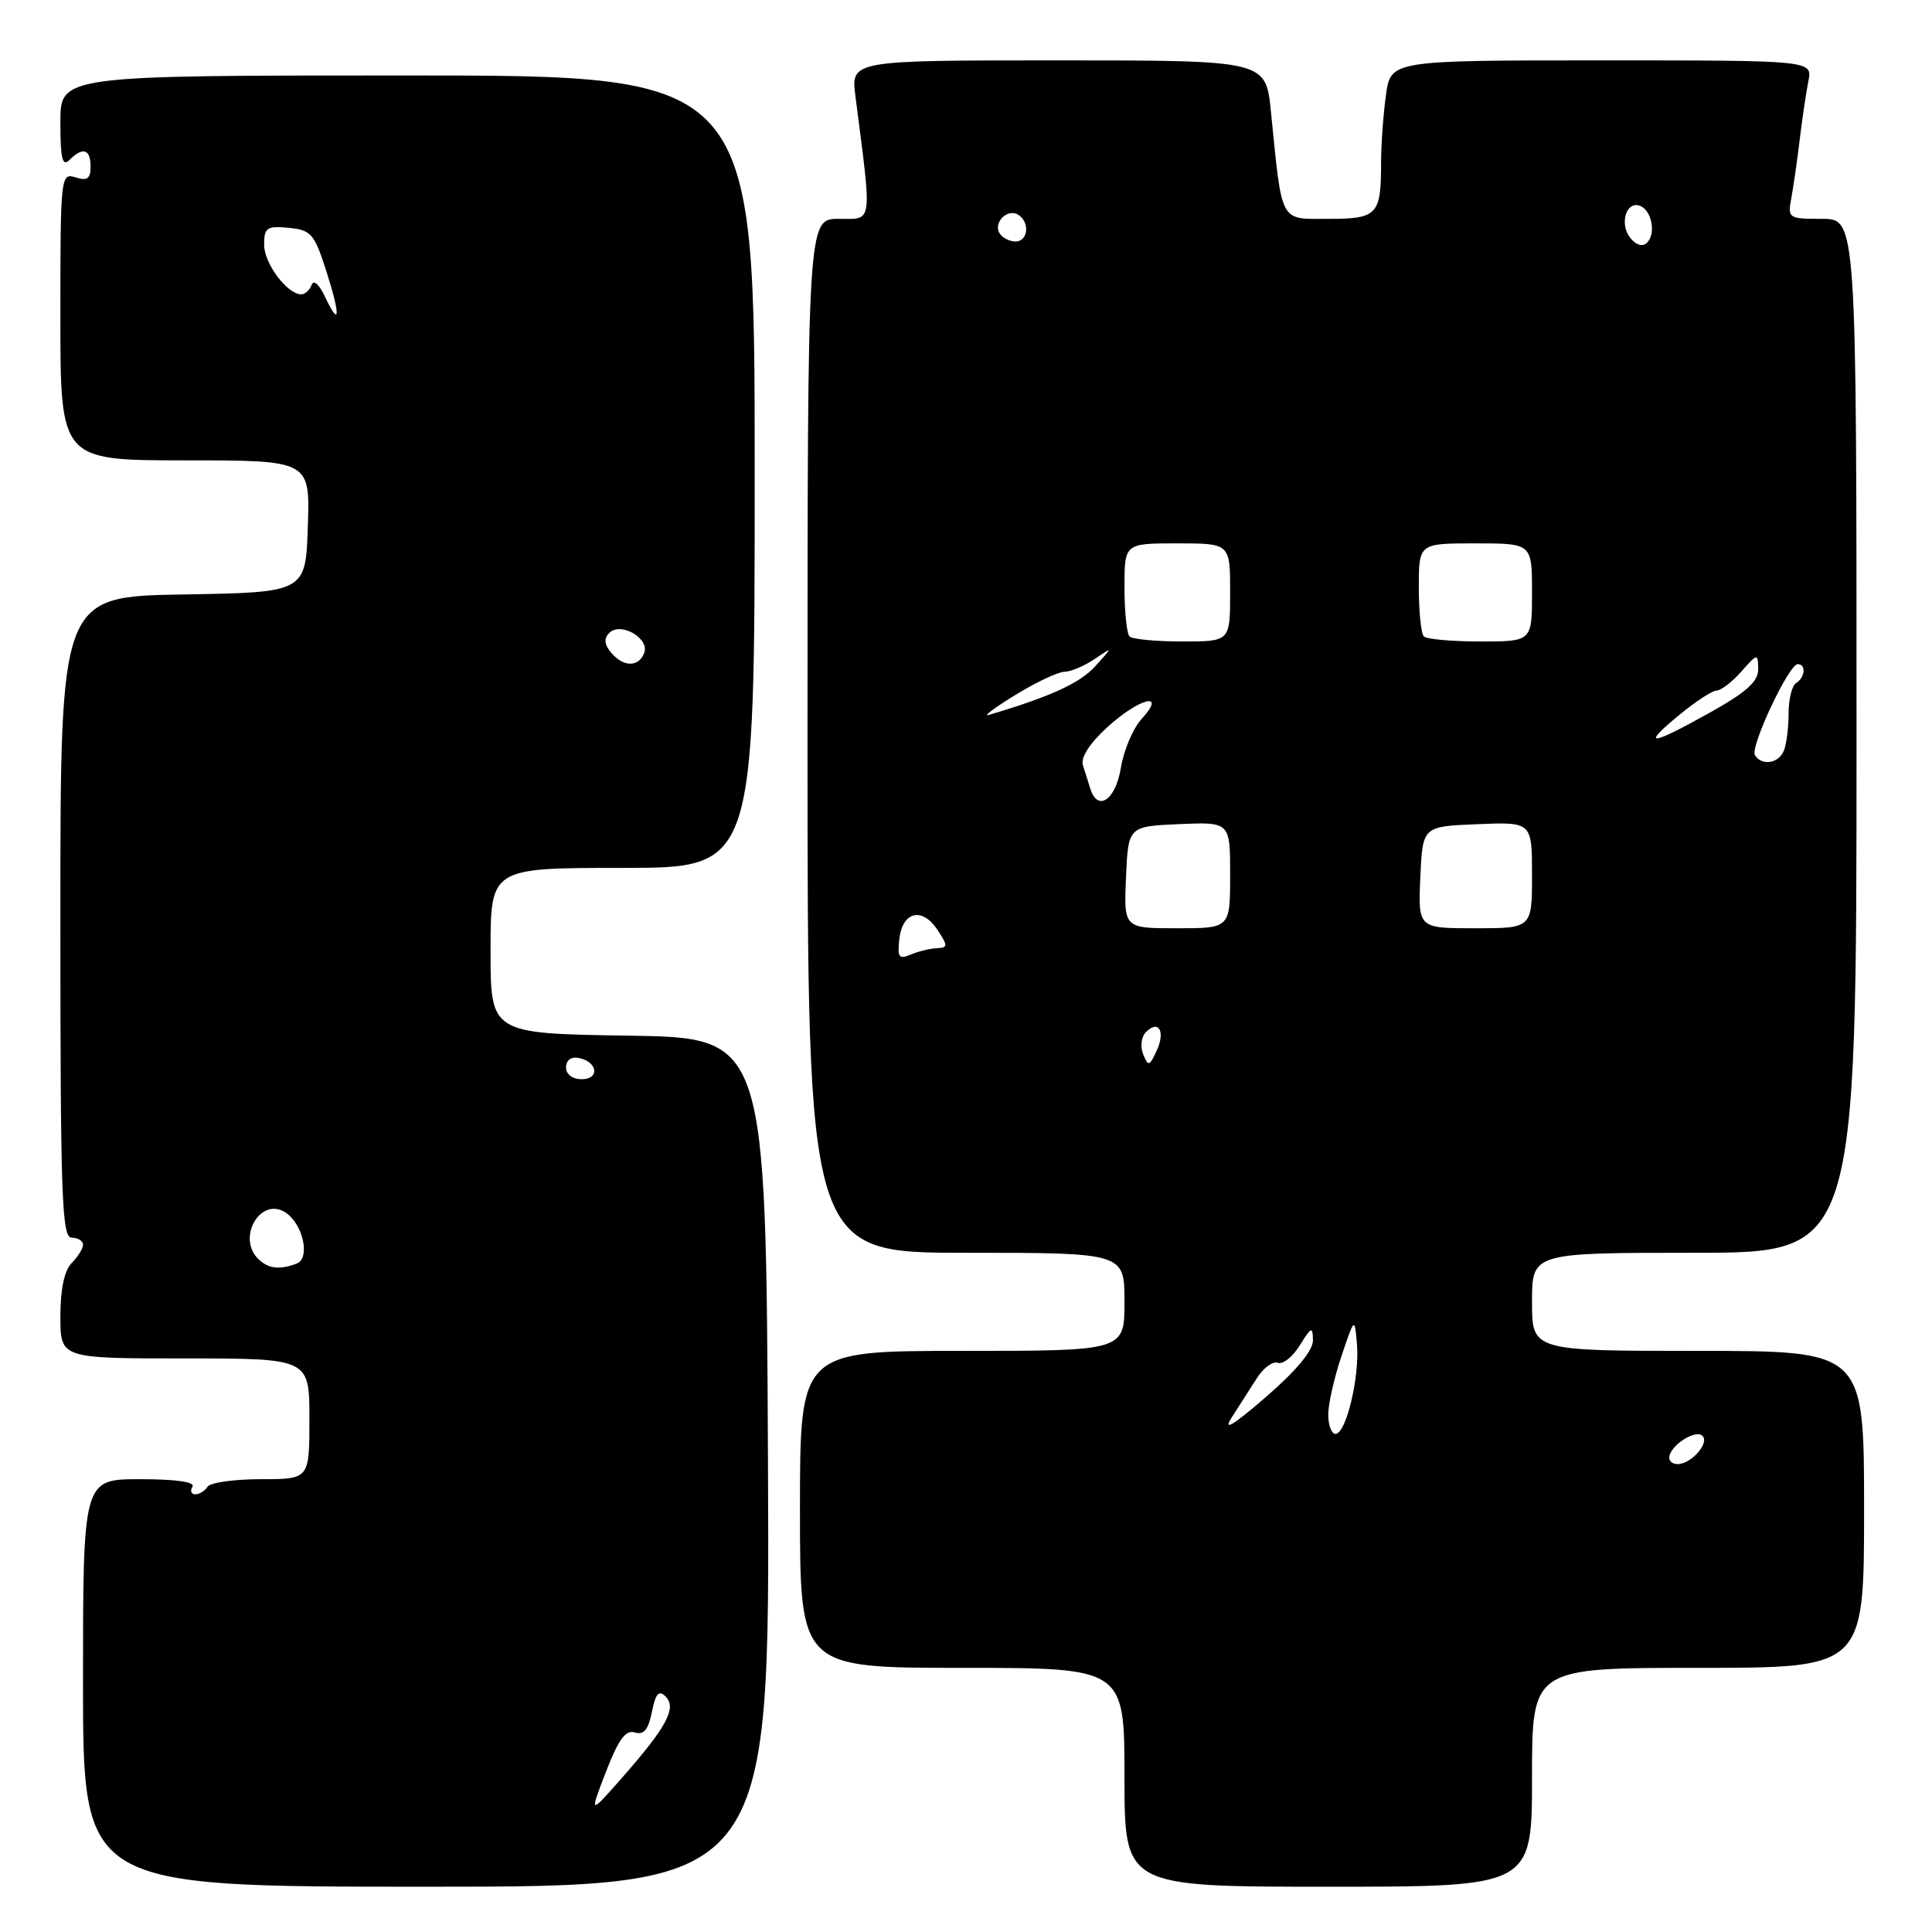 <?xml version="1.0" encoding="UTF-8" standalone="no"?>
<!DOCTYPE svg PUBLIC "-//W3C//DTD SVG 1.1//EN" "http://www.w3.org/Graphics/SVG/1.1/DTD/svg11.dtd" >
<svg xmlns="http://www.w3.org/2000/svg" xmlns:xlink="http://www.w3.org/1999/xlink" version="1.1" viewBox="0 0 256 256">
 <g >
 <path fill="currentColor"
d=" M 101.76 193.75 C 101.50 137.50 101.50 137.50 83.25 137.23 C 65.00 136.95 65.00 136.95 65.00 125.98 C 65.00 115.00 65.00 115.00 82.50 115.00 C 100.00 115.00 100.00 115.00 100.00 62.50 C 100.00 10.00 100.00 10.00 54.00 10.00 C 8.00 10.00 8.00 10.00 8.00 16.20 C 8.00 21.02 8.27 22.13 9.20 21.20 C 10.98 19.42 12.00 19.74 12.00 22.07 C 12.00 23.68 11.56 24.00 10.00 23.50 C 8.05 22.88 8.00 23.32 8.00 41.93 C 8.00 61.00 8.00 61.00 24.54 61.00 C 41.08 61.00 41.08 61.00 40.79 69.75 C 40.50 78.50 40.50 78.50 24.25 78.77 C 8.00 79.05 8.00 79.05 8.00 121.52 C 8.00 158.61 8.19 164.00 9.50 164.00 C 10.32 164.00 11.00 164.42 11.00 164.93 C 11.00 165.44 10.32 166.53 9.50 167.36 C 8.53 168.33 8.00 170.81 8.00 174.43 C 8.00 180.00 8.00 180.00 24.50 180.00 C 41.00 180.00 41.00 180.00 41.00 188.00 C 41.00 196.00 41.00 196.00 34.56 196.00 C 31.02 196.00 27.84 196.45 27.50 197.00 C 27.16 197.55 26.43 198.00 25.88 198.00 C 25.33 198.00 25.16 197.55 25.50 197.00 C 25.89 196.37 23.34 196.00 18.56 196.00 C 11.00 196.00 11.00 196.00 11.00 223.00 C 11.00 250.00 11.00 250.00 56.51 250.00 C 102.02 250.00 102.02 250.00 101.76 193.75 Z  M 203.00 235.50 C 203.00 221.00 203.00 221.00 225.00 221.00 C 247.00 221.00 247.00 221.00 247.00 200.00 C 247.00 179.00 247.00 179.00 225.00 179.00 C 203.00 179.00 203.00 179.00 203.00 172.50 C 203.00 166.00 203.00 166.00 224.50 166.00 C 246.00 166.00 246.00 166.00 246.00 97.50 C 246.00 29.00 246.00 29.00 241.42 29.00 C 236.97 29.00 236.86 28.92 237.36 26.25 C 237.64 24.74 238.14 21.25 238.47 18.50 C 238.80 15.75 239.32 12.26 239.62 10.75 C 240.16 8.00 240.16 8.00 212.22 8.00 C 184.27 8.00 184.27 8.00 183.64 12.64 C 183.29 15.19 183.00 19.20 183.00 21.56 C 183.00 28.49 182.52 29.00 176.02 29.00 C 169.49 29.00 169.92 29.80 168.40 14.75 C 167.72 8.00 167.72 8.00 140.23 8.00 C 112.74 8.00 112.74 8.00 113.35 12.75 C 115.57 30.02 115.71 29.00 111.14 29.00 C 107.00 29.00 107.00 29.00 107.00 97.50 C 107.00 166.00 107.00 166.00 128.00 166.00 C 149.00 166.00 149.00 166.00 149.00 172.50 C 149.00 179.00 149.00 179.00 127.50 179.00 C 106.00 179.00 106.00 179.00 106.00 200.00 C 106.00 221.00 106.00 221.00 127.50 221.00 C 149.00 221.00 149.00 221.00 149.00 235.50 C 149.00 250.00 149.00 250.00 176.00 250.00 C 203.00 250.00 203.00 250.00 203.00 235.50 Z  M 80.29 234.78 C 81.95 230.48 82.90 229.18 84.12 229.56 C 85.31 229.92 85.91 229.19 86.38 226.84 C 86.87 224.39 87.30 223.90 88.19 224.79 C 89.70 226.30 88.36 228.80 82.48 235.50 C 78.08 240.50 78.08 240.50 80.29 234.78 Z  M 34.20 166.80 C 31.37 163.97 34.51 158.57 37.78 160.63 C 40.14 162.12 41.17 166.72 39.31 167.43 C 37.04 168.30 35.51 168.11 34.20 166.80 Z  M 75.00 141.43 C 75.00 140.50 75.68 139.99 76.67 140.18 C 79.18 140.66 79.52 143.00 77.08 143.00 C 75.85 143.00 75.00 142.35 75.00 141.43 Z  M 80.96 86.46 C 80.07 85.38 80.00 84.60 80.74 83.86 C 82.24 82.36 86.10 84.58 85.36 86.52 C 84.62 88.44 82.59 88.41 80.96 86.46 Z  M 43.03 39.25 C 42.29 37.67 41.55 37.03 41.29 37.75 C 41.04 38.44 40.42 39.00 39.92 39.00 C 38.06 39.00 35.00 34.92 35.00 32.44 C 35.00 30.15 35.35 29.91 38.25 30.19 C 41.22 30.47 41.65 30.96 43.24 35.93 C 45.15 41.90 45.05 43.55 43.03 39.25 Z  M 221.23 192.82 C 221.77 191.18 224.76 189.43 225.59 190.26 C 226.55 191.21 224.09 194.00 222.29 194.00 C 221.49 194.00 221.01 193.47 221.23 192.82 Z  M 163.25 187.75 C 164.21 186.24 165.71 183.90 166.58 182.56 C 167.44 181.22 168.68 180.33 169.33 180.58 C 169.99 180.82 171.29 179.79 172.23 178.26 C 173.77 175.79 173.95 175.72 173.97 177.60 C 173.99 178.95 171.77 181.62 167.75 185.10 C 163.27 188.97 161.99 189.72 163.25 187.75 Z  M 176.00 187.44 C 176.00 186.03 176.79 182.54 177.75 179.69 C 179.50 174.50 179.50 174.50 179.81 178.18 C 180.16 182.49 178.36 190.00 176.96 190.00 C 176.43 190.00 176.00 188.85 176.00 187.44 Z  M 151.47 139.68 C 151.06 138.67 151.23 137.37 151.85 136.75 C 153.54 135.06 154.45 136.68 153.26 139.24 C 152.30 141.31 152.15 141.35 151.47 139.68 Z  M 119.17 124.40 C 119.59 120.75 122.22 120.15 124.24 123.24 C 125.62 125.35 125.61 125.58 124.13 125.64 C 123.23 125.68 121.68 126.06 120.67 126.49 C 119.11 127.16 118.89 126.86 119.17 124.40 Z  M 149.20 116.25 C 149.50 109.50 149.50 109.50 156.25 109.20 C 163.00 108.91 163.00 108.91 163.00 115.95 C 163.00 123.00 163.00 123.00 155.95 123.00 C 148.91 123.00 148.91 123.00 149.20 116.25 Z  M 188.20 116.25 C 188.50 109.50 188.50 109.50 195.75 109.21 C 203.00 108.91 203.00 108.91 203.00 115.96 C 203.00 123.00 203.00 123.00 195.45 123.00 C 187.91 123.00 187.91 123.00 188.20 116.25 Z  M 144.47 104.50 C 144.21 103.67 143.77 102.28 143.49 101.39 C 143.17 100.39 144.38 98.50 146.69 96.39 C 150.97 92.47 154.68 91.55 151.28 95.25 C 150.14 96.49 148.90 99.41 148.52 101.75 C 147.82 106.01 145.45 107.63 144.47 104.50 Z  M 232.54 100.06 C 231.87 98.98 237.03 88.00 238.21 88.00 C 239.34 88.00 239.19 89.77 238.00 90.50 C 237.45 90.84 237.00 92.63 237.00 94.48 C 237.00 96.32 236.73 98.55 236.39 99.42 C 235.73 101.16 233.45 101.54 232.54 100.06 Z  M 222.49 94.75 C 224.66 92.96 226.90 91.50 227.46 91.50 C 228.03 91.50 229.50 90.38 230.72 89.00 C 232.89 86.55 232.94 86.54 232.97 88.66 C 232.99 90.30 231.43 91.71 226.59 94.41 C 218.63 98.86 217.37 98.97 222.49 94.75 Z  M 134.50 92.11 C 137.25 90.42 140.19 89.03 141.03 89.02 C 141.87 89.01 143.67 88.25 145.03 87.33 C 147.50 85.66 147.50 85.66 145.11 88.30 C 143.08 90.53 139.18 92.31 131.00 94.74 C 130.18 94.98 131.75 93.80 134.50 92.11 Z  M 149.67 84.33 C 149.30 83.97 149.00 81.04 149.00 77.83 C 149.00 72.00 149.00 72.00 156.00 72.00 C 163.00 72.00 163.00 72.00 163.00 78.50 C 163.00 85.00 163.00 85.00 156.67 85.00 C 153.18 85.00 150.03 84.70 149.67 84.33 Z  M 188.67 84.33 C 188.30 83.97 188.00 81.04 188.00 77.83 C 188.00 72.00 188.00 72.00 195.50 72.00 C 203.00 72.00 203.00 72.00 203.00 78.50 C 203.00 85.00 203.00 85.00 196.17 85.00 C 192.41 85.00 189.03 84.70 188.67 84.33 Z  M 216.05 31.56 C 214.56 29.76 215.43 26.64 217.25 27.25 C 218.84 27.78 219.48 30.92 218.25 32.15 C 217.67 32.73 216.83 32.51 216.05 31.56 Z  M 132.45 30.91 C 131.57 29.50 133.50 27.57 134.91 28.45 C 136.50 29.43 136.24 32.00 134.56 32.00 C 133.77 32.00 132.82 31.51 132.45 30.91 Z "/>
</g>
</svg>